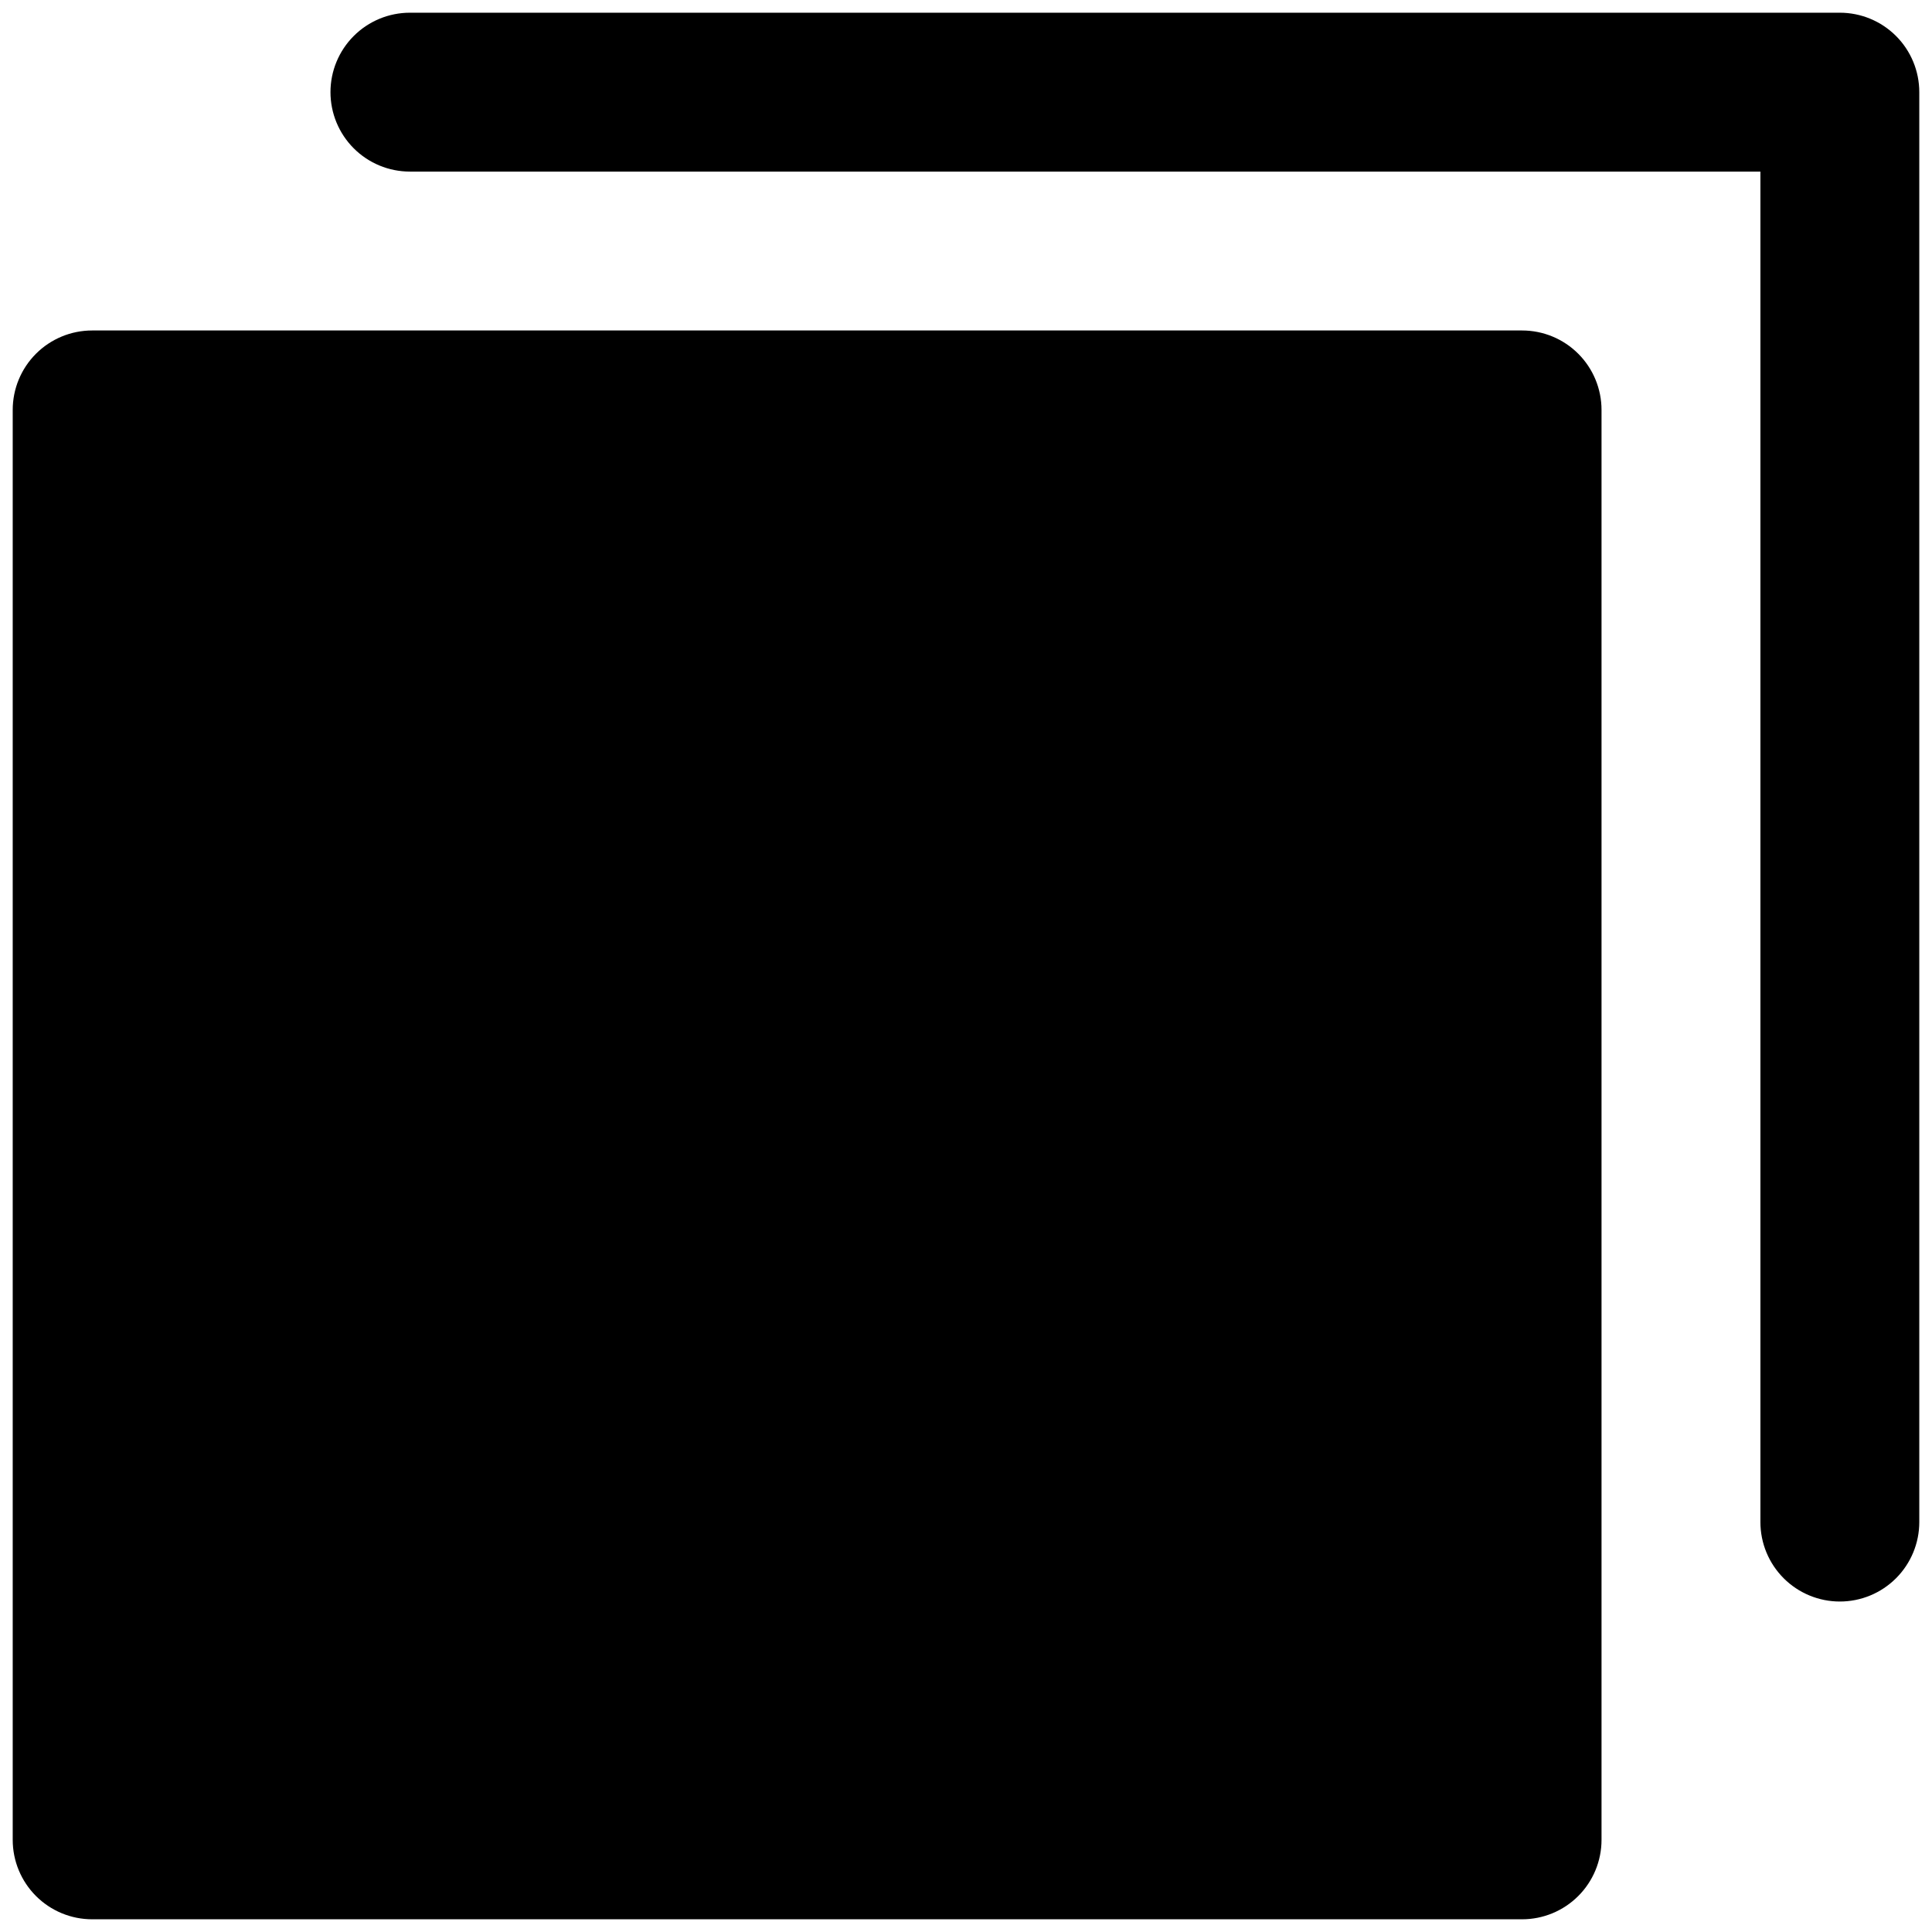 <svg width="114" height="114" viewBox="0 0 114 114" fill="none" xmlns="http://www.w3.org/2000/svg">
<path d="M94.5 24.188V108.562C94.5 109.806 94.006 110.998 93.127 111.877C92.248 112.756 91.056 113.25 89.812 113.25H5.438C4.194 113.25 3.002 112.756 2.123 111.877C1.244 110.998 0.75 109.806 0.75 108.562V24.188C0.75 22.944 1.244 21.752 2.123 20.873C3.002 19.994 4.194 19.5 5.438 19.5H89.812C91.056 19.5 92.248 19.994 93.127 20.873C94.006 21.752 94.5 22.944 94.5 24.188ZM108.562 0.75H24.188C22.944 0.75 21.752 1.244 20.873 2.123C19.994 3.002 19.5 4.194 19.5 5.438C19.5 6.681 19.994 7.873 20.873 8.752C21.752 9.631 22.944 10.125 24.188 10.125H103.875V89.812C103.875 91.056 104.369 92.248 105.248 93.127C106.127 94.006 107.319 94.5 108.562 94.5C109.806 94.5 110.998 94.006 111.877 93.127C112.756 92.248 113.25 91.056 113.25 89.812V5.438C113.25 4.194 112.756 3.002 111.877 2.123C110.998 1.244 109.806 0.75 108.562 0.75Z" fill="url(#paint0_linear_3321_628)" style=""/>
<defs>
<linearGradient id="paint0_linear_3321_628" x1="-5.422" y1="47.456" x2="67.063" y2="115.165" gradientUnits="userSpaceOnUse">
<stop stop-color="#580069" style="stop-color:#580069;stop-color:color(display-p3 0.346 0 0.412);stop-opacity:1;"/>
<stop offset="1" stop-color="#C205BB" style="stop-color:#C205BB;stop-color:color(display-p3 0.761 0.021 0.732);stop-opacity:1;"/>
</linearGradient>
</defs>
</svg>
